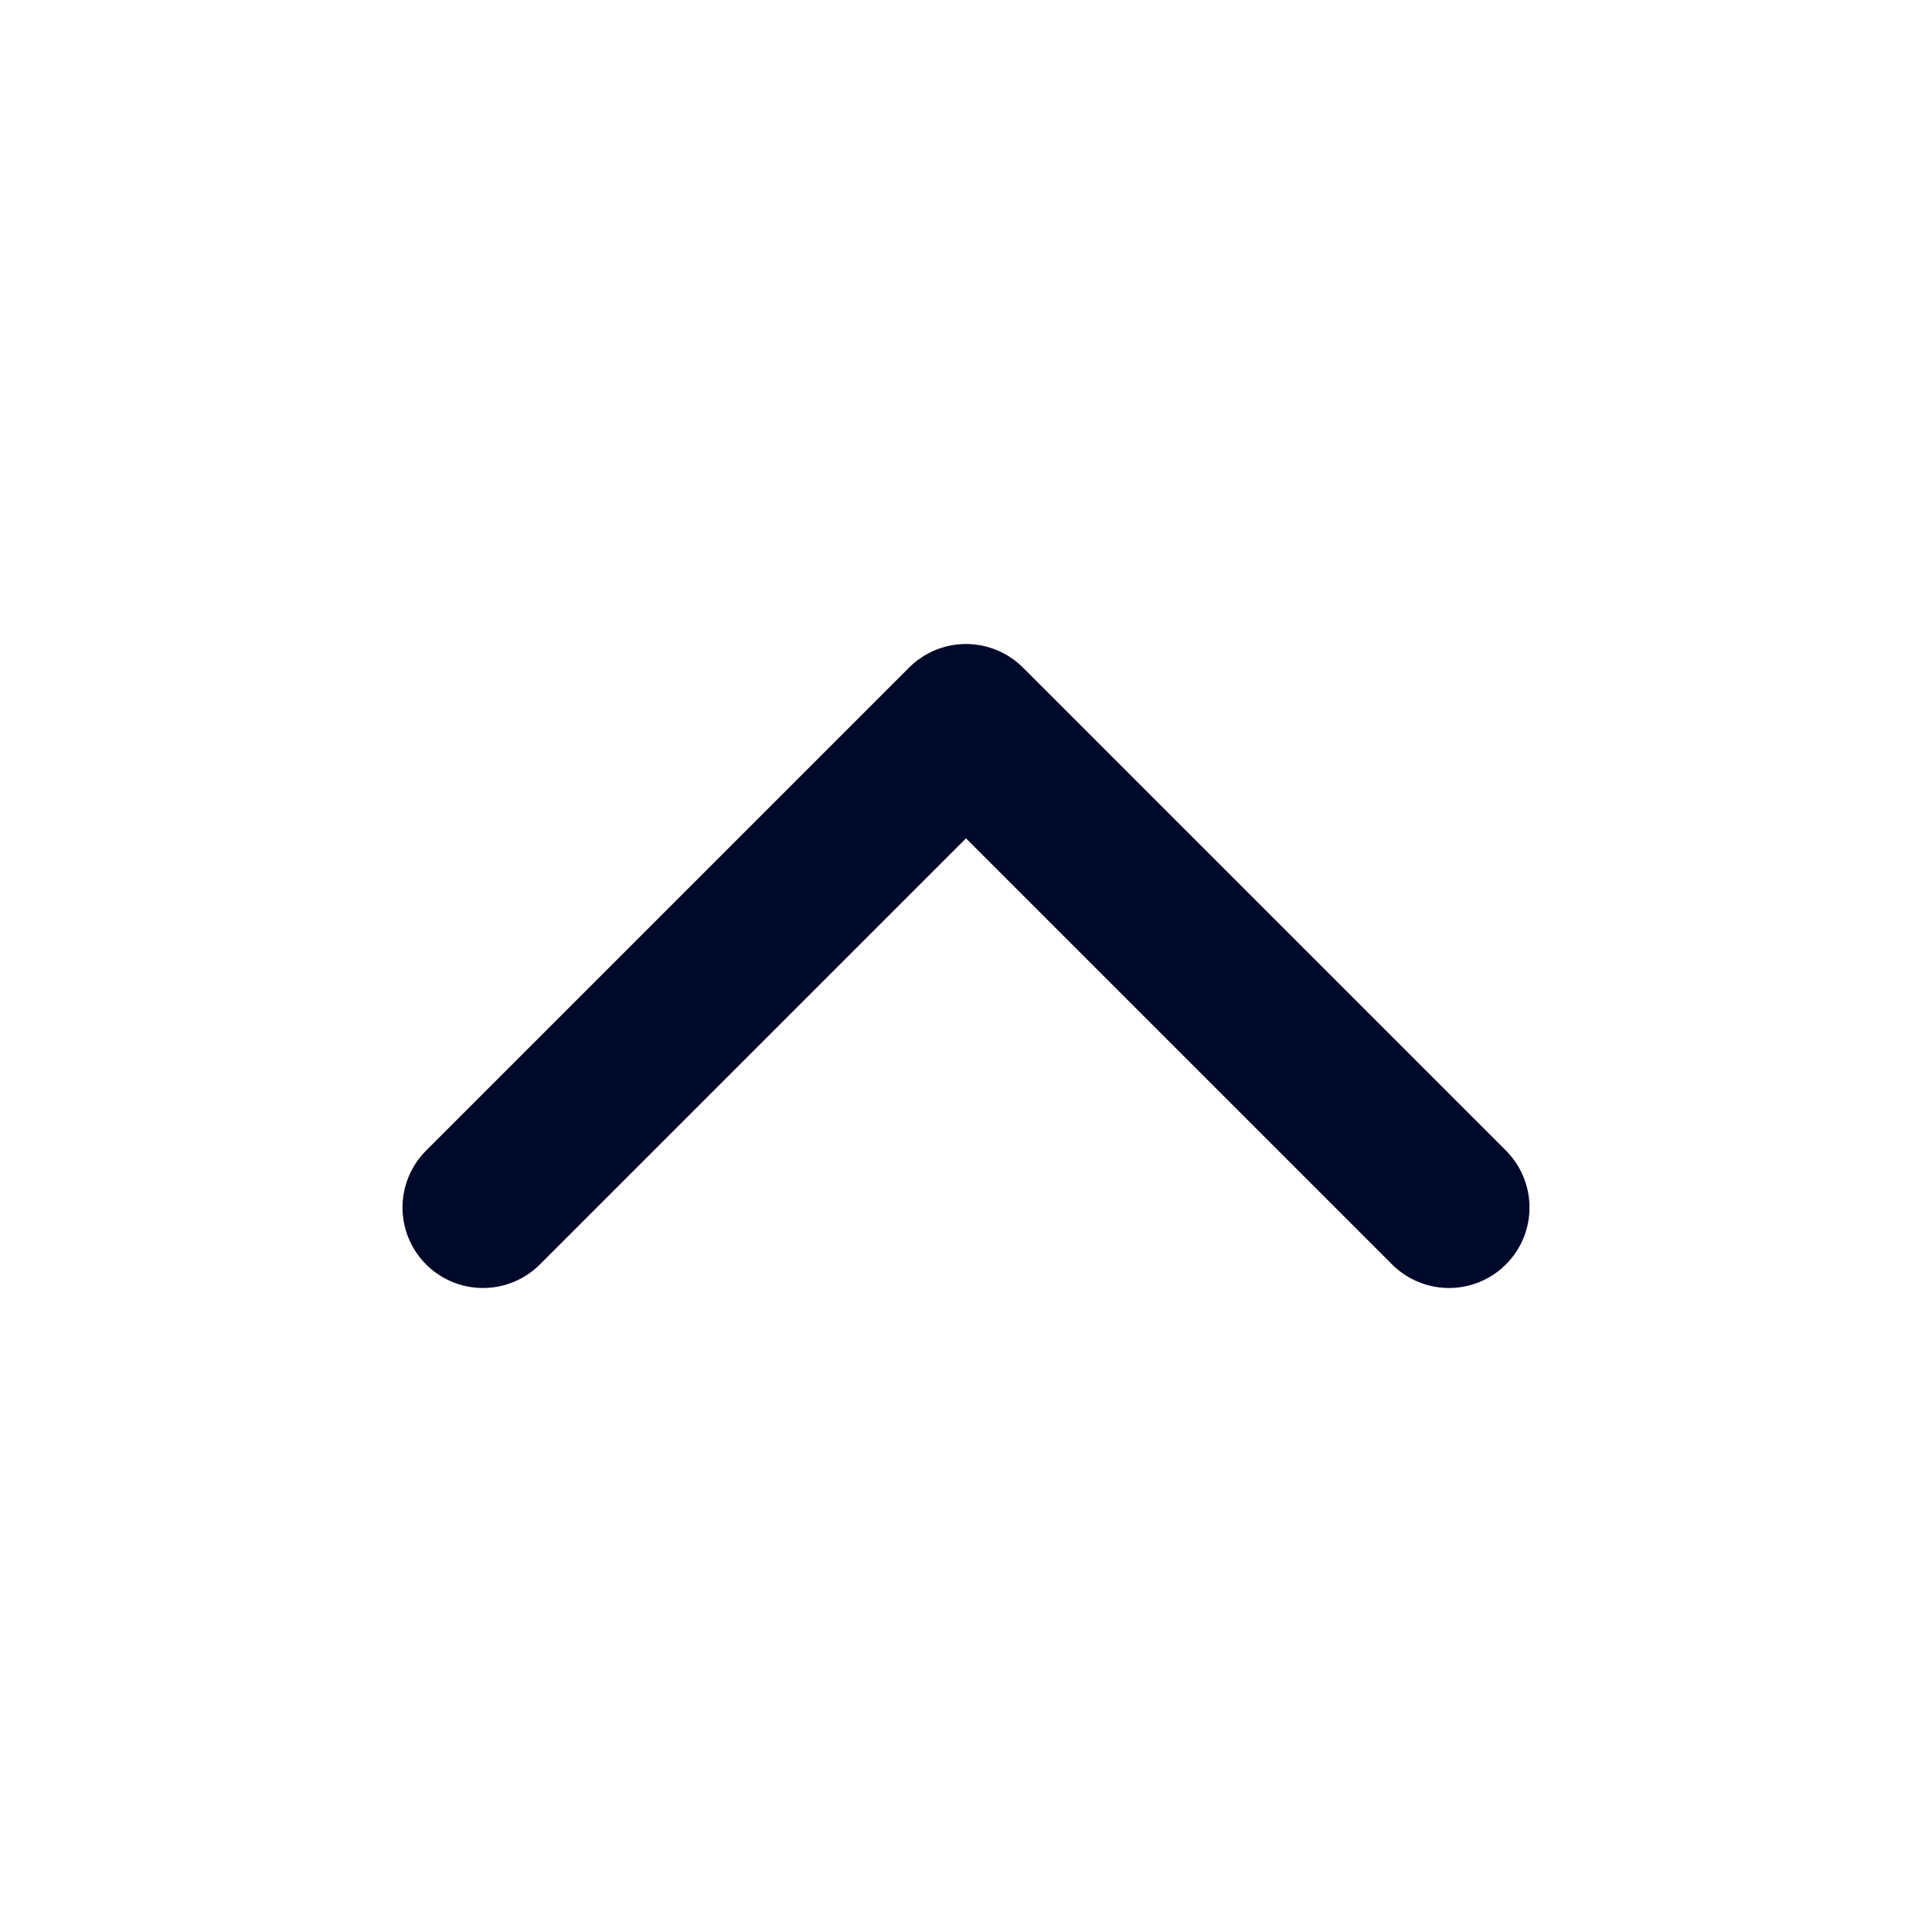 <svg width="24" height="24" viewBox="0 0 24 24" fill="none" xmlns="http://www.w3.org/2000/svg">
<g id="Property 1=Chevron-up, Property 2=Outline" clip-path="url(#clip0_141_2706)">
<path id="Vector" d="M6 15L12 9L18 15" stroke="#000929" stroke-width="2" stroke-linecap="round" stroke-linejoin="round"/>
</g>
<defs>
<clipPath id="clip0_141_2706">
<rect width="24" height="24" fill="white"/>
</clipPath>
</defs>
</svg>
